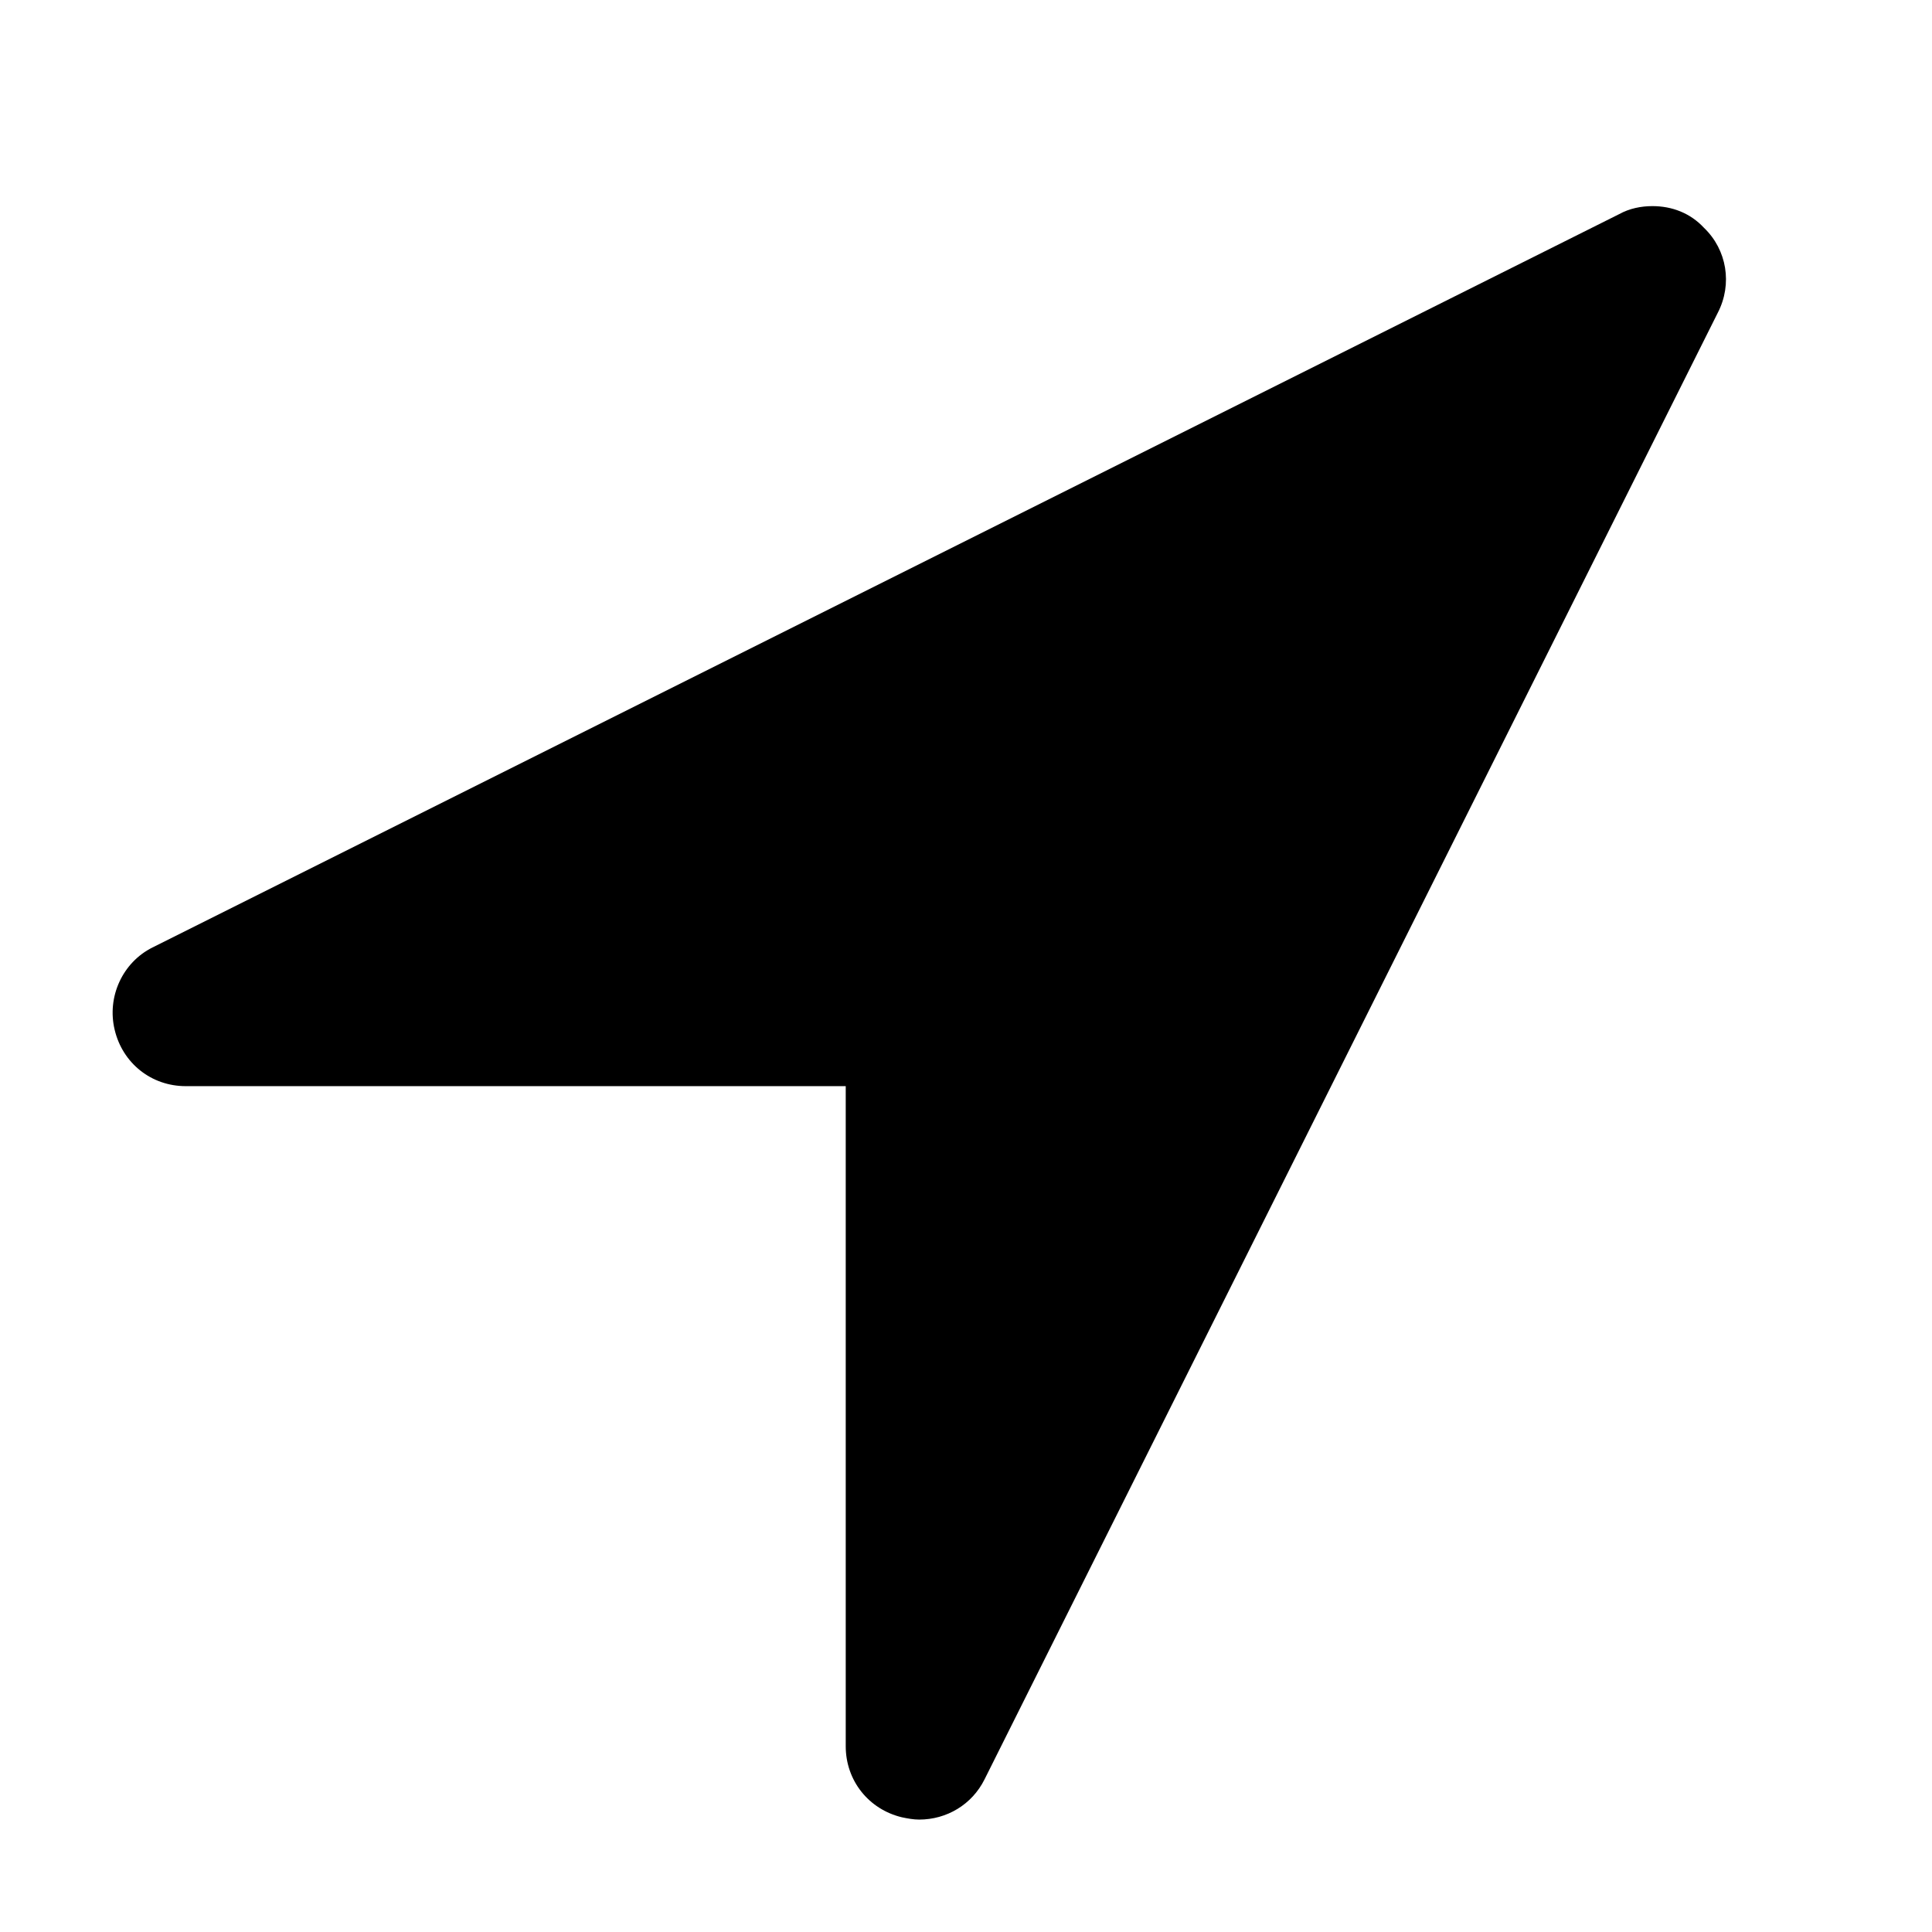 <?xml version="1.0" encoding="utf-8"?>
<!-- Generator: Adobe Illustrator 17.0.2, SVG Export Plug-In . SVG Version: 6.00 Build 0)  -->
<!DOCTYPE svg PUBLIC "-//W3C//DTD SVG 1.1//EN" "http://www.w3.org/Graphics/SVG/1.1/DTD/svg11.dtd">
<svg version="1.1" id="Layer_1" xmlns="http://www.w3.org/2000/svg" xmlns:xlink="http://www.w3.org/1999/xlink" x="0px" y="0px"
	 width="16px" height="16px" viewBox="0 0 16 16" enable-background="new 0 0 16 16" xml:space="preserve">
<g>
	<path d="M8.153,14.737c-0.104,0.208-0.313,0.332-0.541,0.332c-0.047,0-0.095-0.009-0.143-0.019
		c-0.275-0.066-0.465-0.304-0.465-0.588V8.995H1.538c-0.285,0-0.522-0.19-0.588-0.465C0.883,8.255,1.016,7.97,1.262,7.847
		l12.148-6.074c0.085-0.047,0.181-0.066,0.275-0.066c0.161,0,0.313,0.057,0.427,0.18c0.189,0.181,0.237,0.465,0.114,0.703
		L8.153,14.737z"/>
</g>
</svg>

